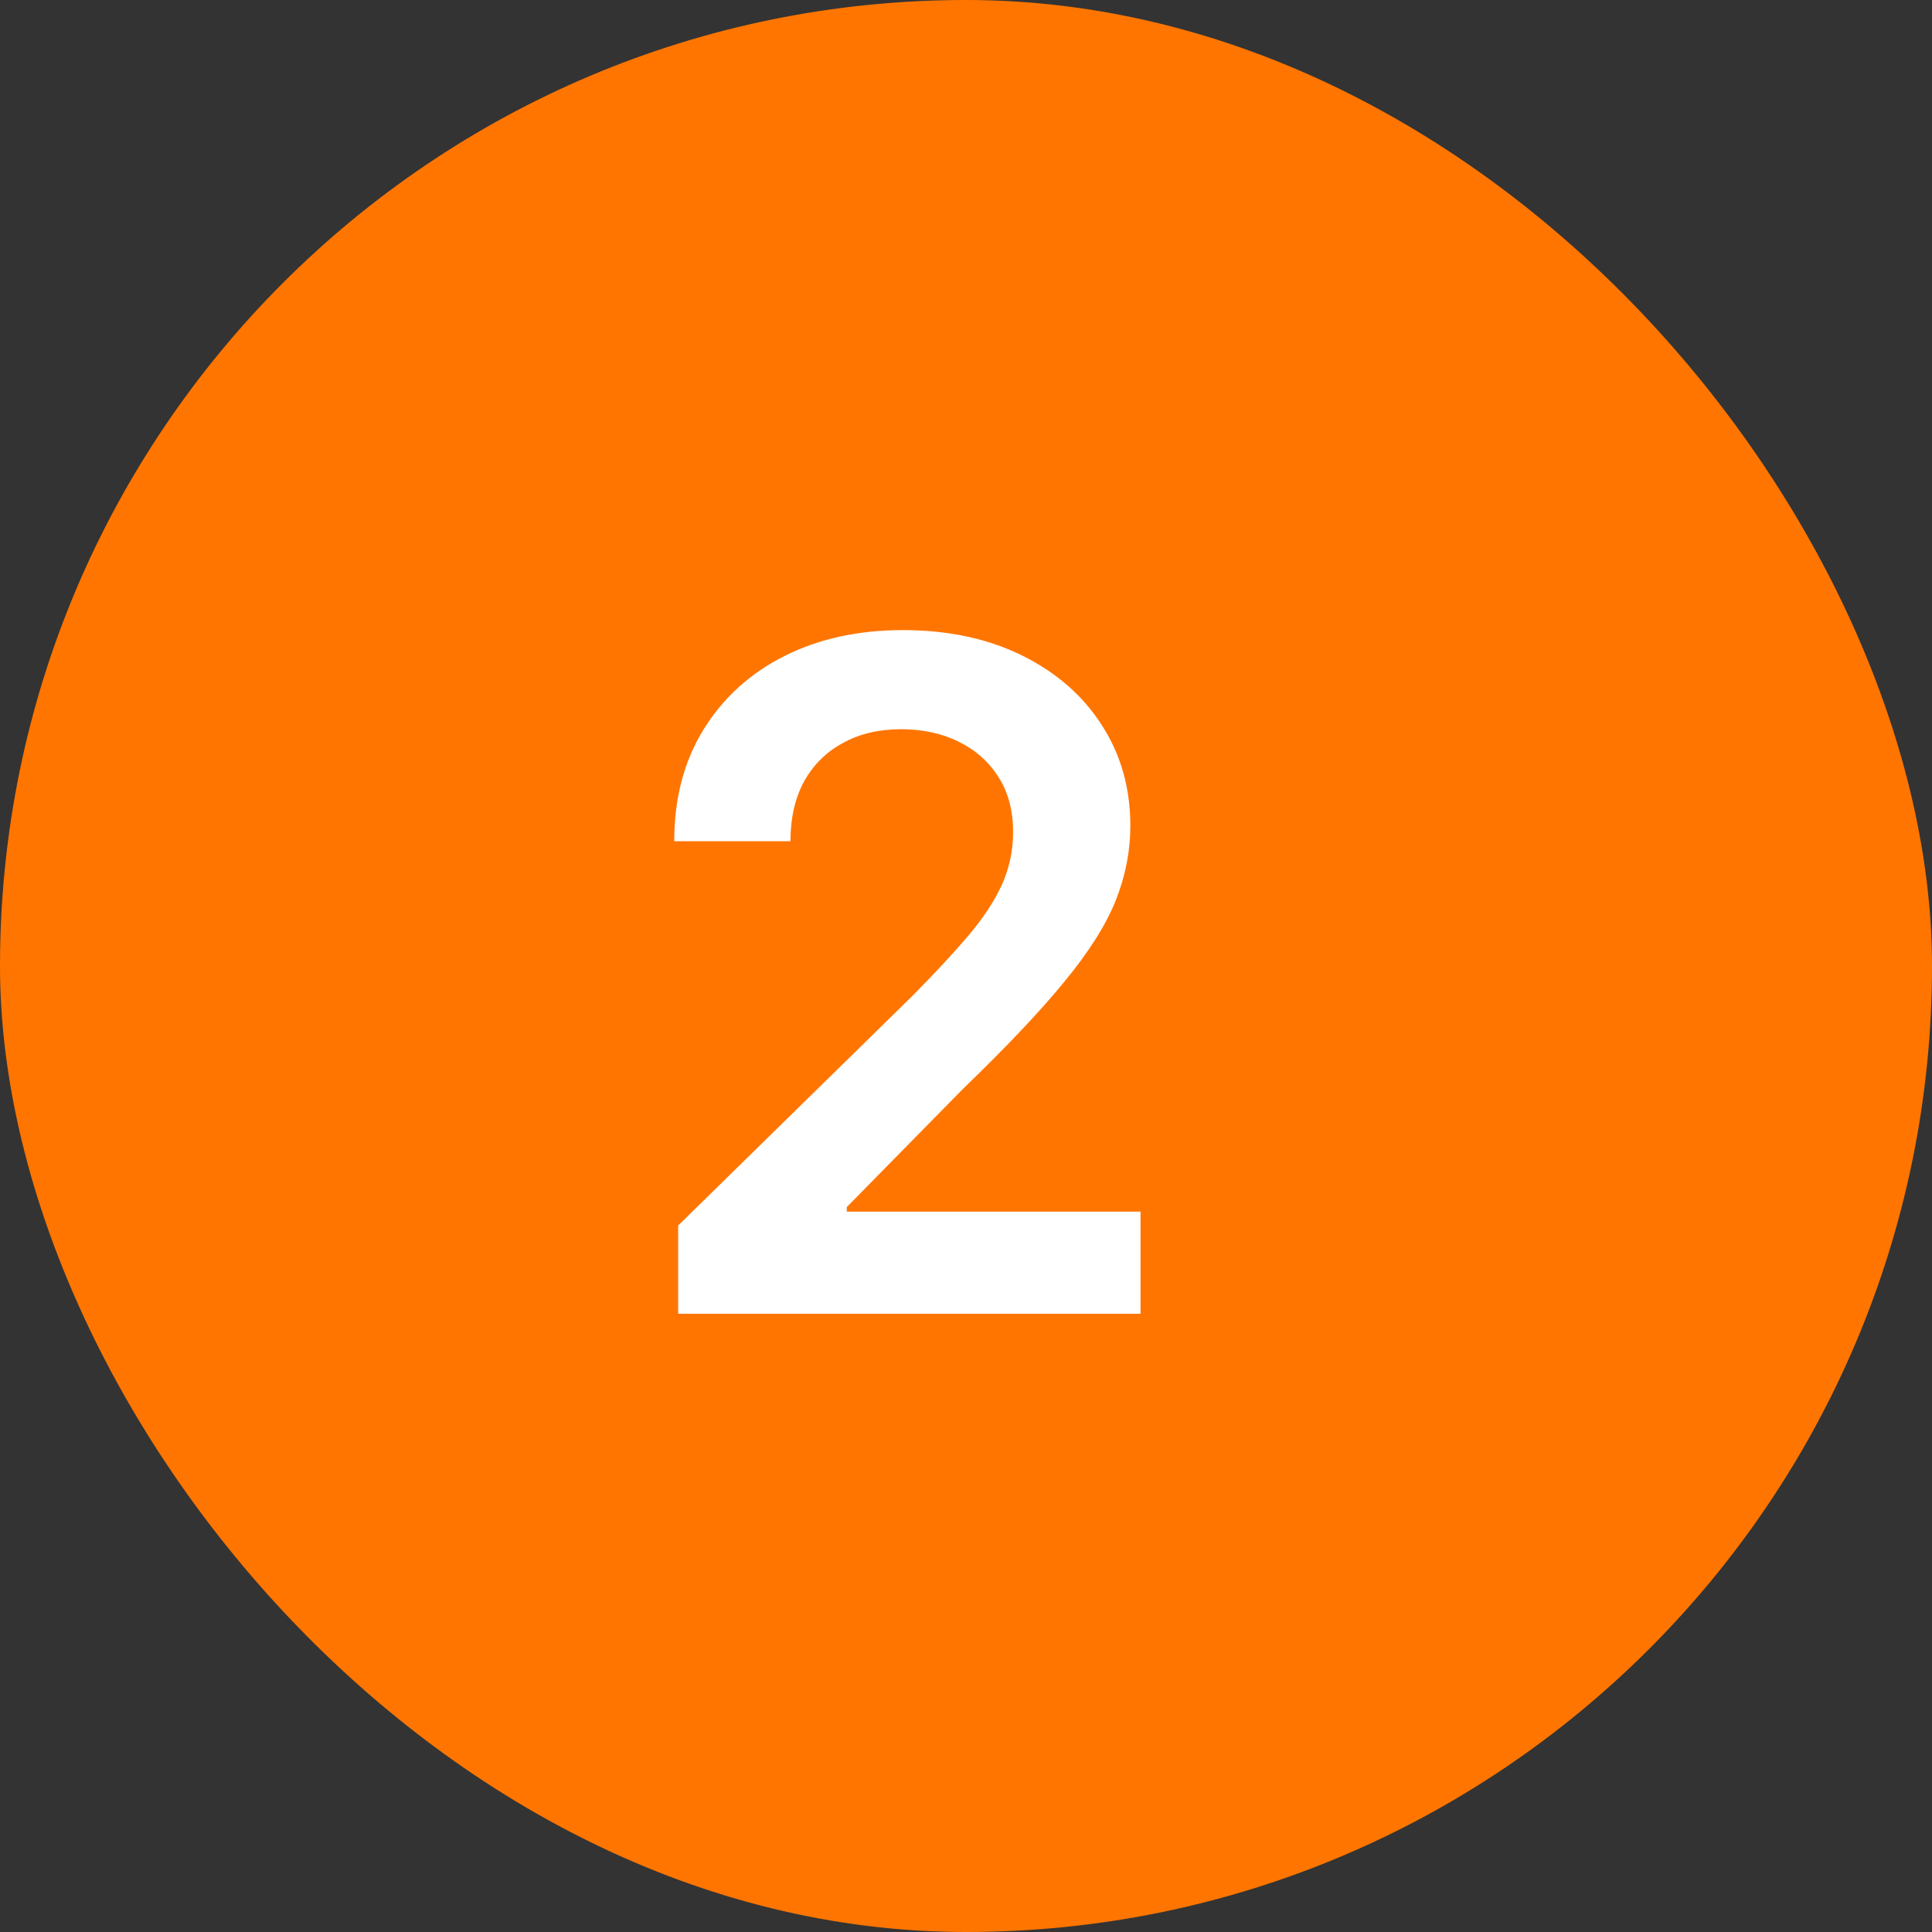 <svg width="50" height="50" viewBox="0 0 50 50" fill="none" xmlns="http://www.w3.org/2000/svg">
<rect x="0" y="0" width="50" height="50" fill="#333333" stroke="none"/>
<rect width="50" height="50" rx="25" fill="#FF7500"/>
<path d="M17.551 34V31.716L23.611 25.776C24.19 25.19 24.673 24.671 25.06 24.216C25.446 23.761 25.736 23.321 25.929 22.895C26.122 22.469 26.219 22.014 26.219 21.531C26.219 20.98 26.094 20.509 25.844 20.116C25.594 19.719 25.25 19.412 24.812 19.196C24.375 18.98 23.878 18.872 23.321 18.872C22.747 18.872 22.244 18.991 21.812 19.23C21.381 19.463 21.046 19.796 20.807 20.227C20.574 20.659 20.457 21.173 20.457 21.77H17.449C17.449 20.662 17.702 19.699 18.207 18.881C18.713 18.062 19.409 17.429 20.296 16.98C21.188 16.531 22.21 16.307 23.364 16.307C24.534 16.307 25.562 16.526 26.449 16.963C27.335 17.401 28.023 18 28.511 18.761C29.006 19.523 29.253 20.392 29.253 21.369C29.253 22.023 29.128 22.665 28.878 23.296C28.628 23.926 28.188 24.625 27.557 25.392C26.932 26.159 26.054 27.088 24.923 28.179L21.915 31.239V31.358H29.517V34H17.551Z" fill="white"/>
</svg>
